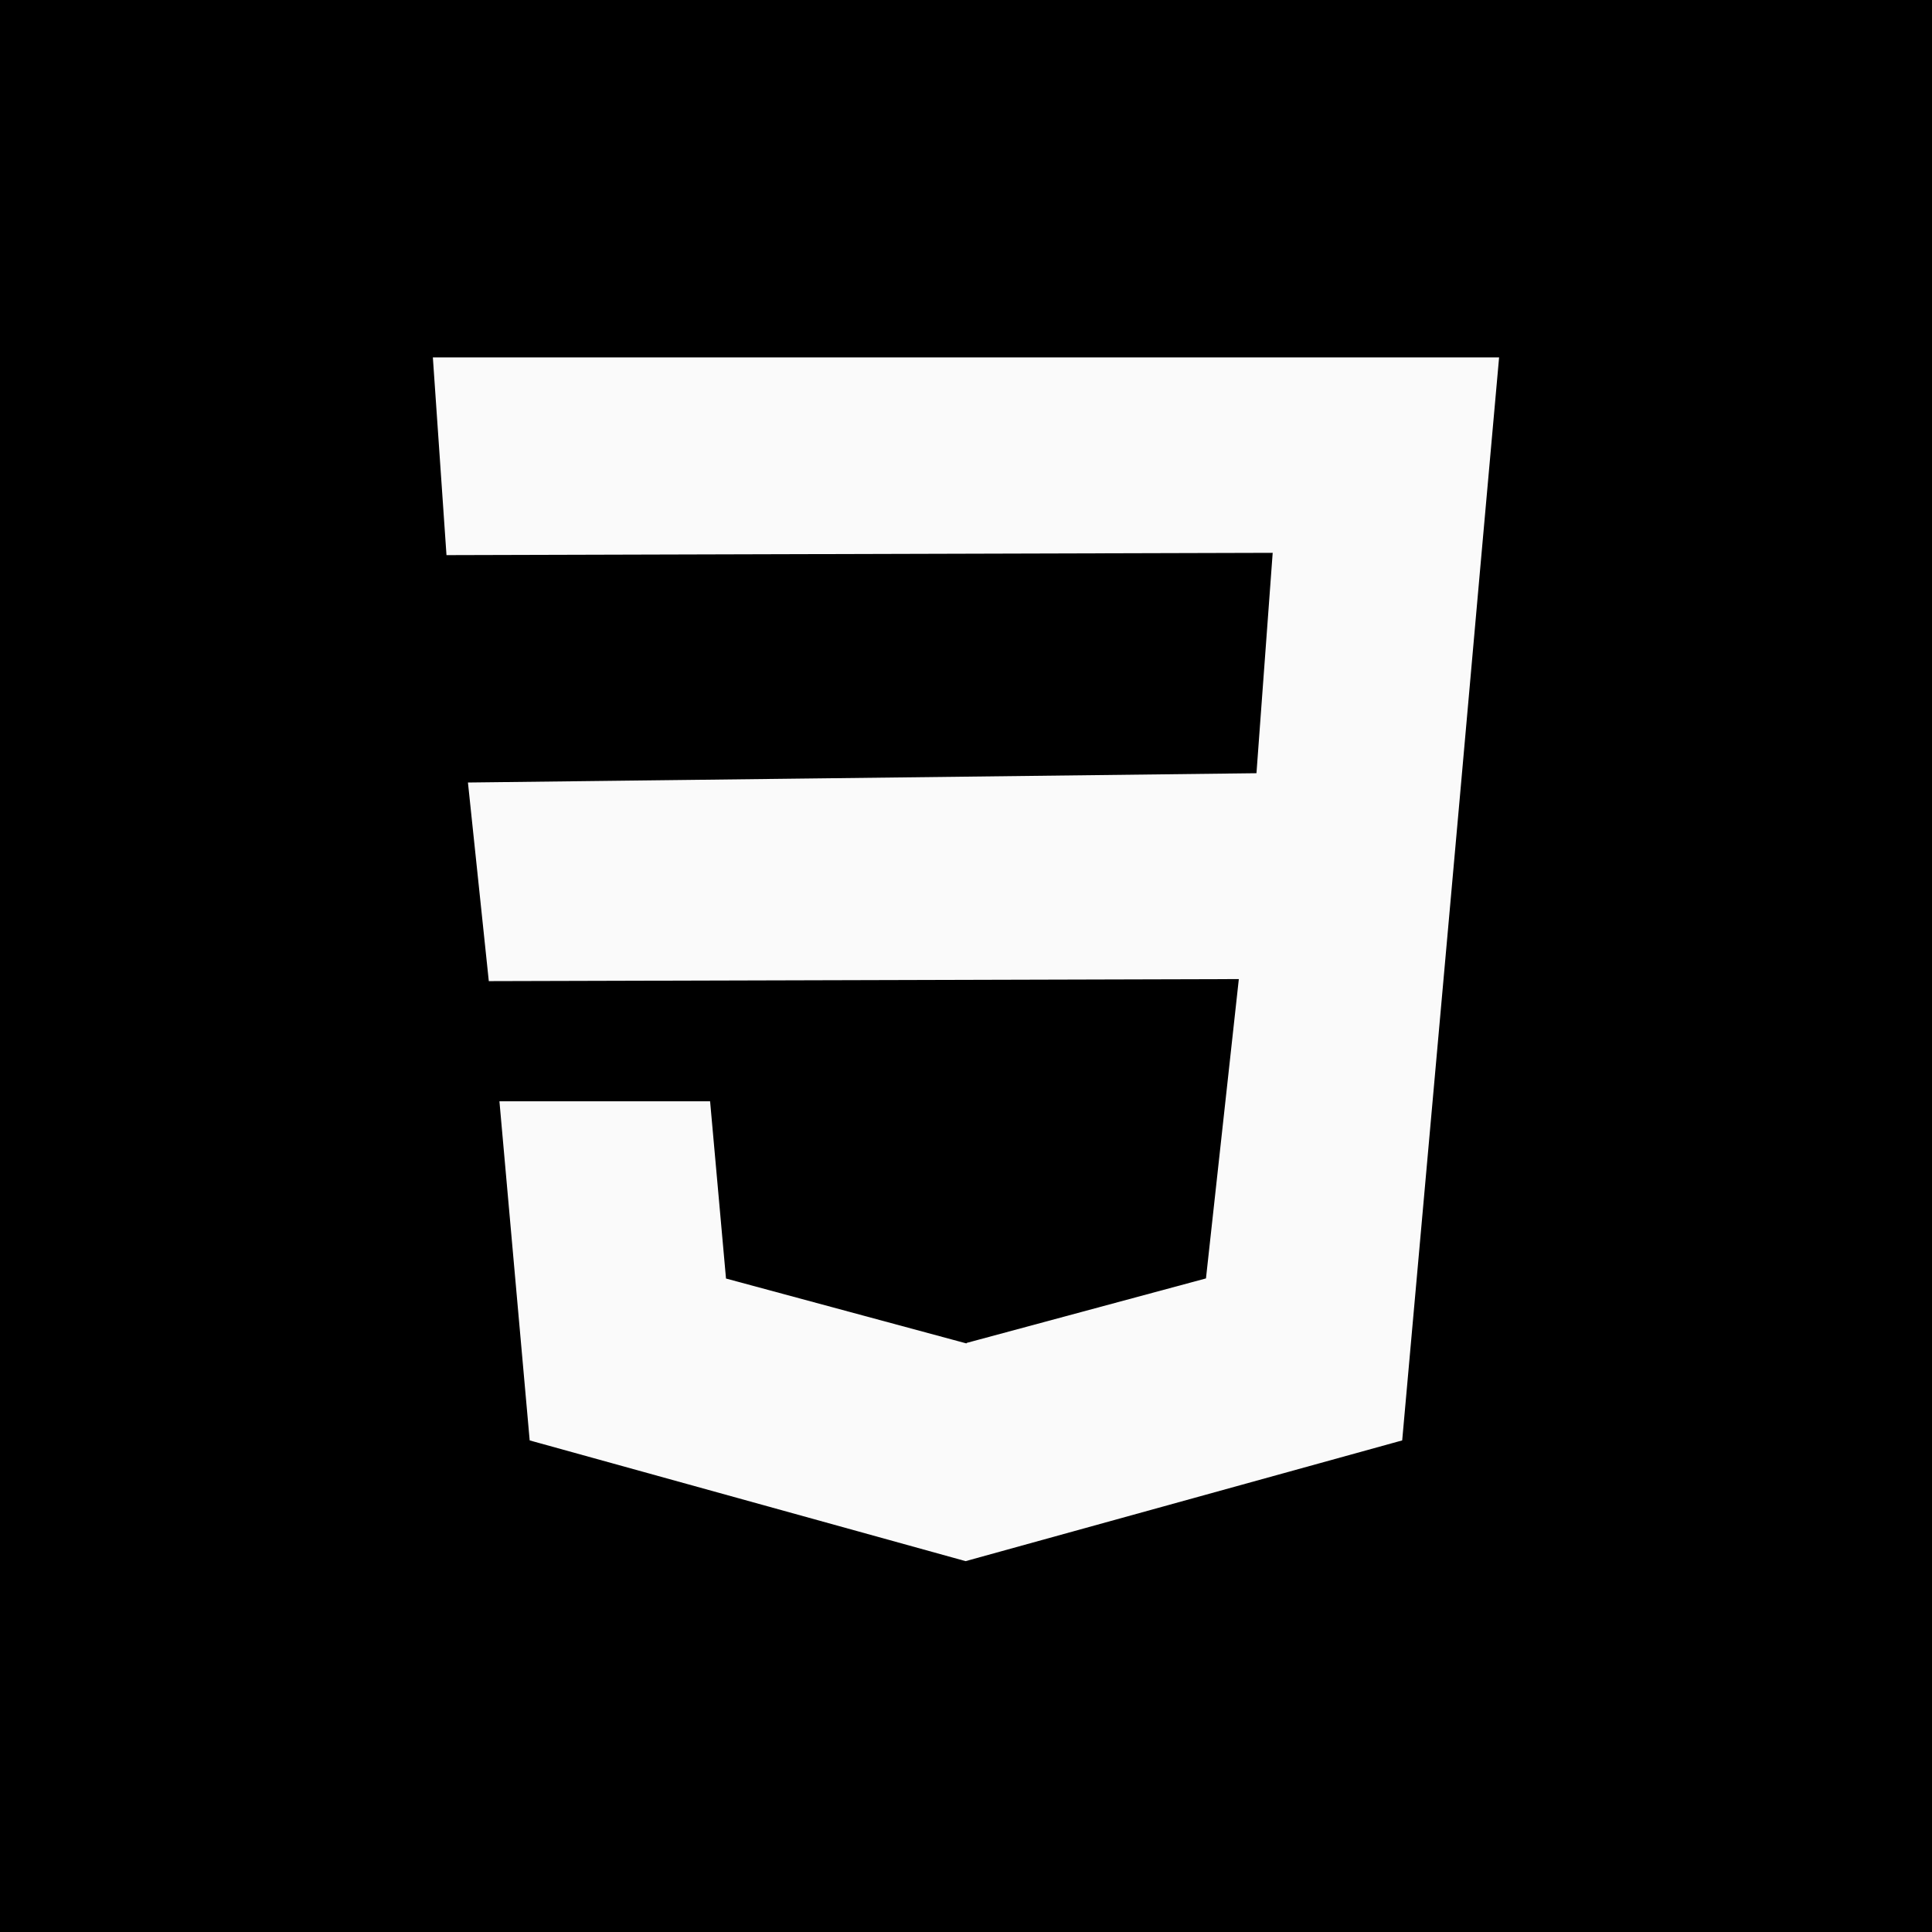 <svg width="512" height="512" xmlns="http://www.w3.org/2000/svg" version="1.1" xml:space="preserve">
 <rect width="100%" height="100%" fill="#808080" stroke="none"/>
 <g>
  <title>Layer 1</title>
  <g id="svg_1" stroke="null">
   <polygon points="32,0 72.8,460.8 256,512 439.136,460.832 480,0 " fill="#000000" data-original="#2196f3" id="svg_2" stroke="null" xmlns="http://www.w3.org/2000/svg"/>
   <polygon points="392.768,150.688 387.616,208.576 372.064,382.112 256,414.208 255.904,414.24   139.904,382.112 131.808,291.36 188.64,291.36 192.864,338.432 255.936,355.456 255.968,355.424 319.136,338.4 327.744,259.968   129.088,260.512 123.456,206.88 332.512,204.416 336.736,147.008 117.856,147.616 114.176,94.208 256,94.208 397.824,94.208 " fill="#fafafa" data-original="#fafafa" id="svg_3" stroke="null" xmlns="http://www.w3.org/2000/svg"/>
   <g id="svg_4" stroke="null" xmlns="http://www.w3.org/2000/svg"/>
   <g id="svg_5" stroke="null" xmlns="http://www.w3.org/2000/svg"/>
   <g id="svg_6" stroke="null" xmlns="http://www.w3.org/2000/svg"/>
   <g id="svg_7" stroke="null" xmlns="http://www.w3.org/2000/svg"/>
   <g id="svg_8" stroke="null" xmlns="http://www.w3.org/2000/svg"/>
   <g id="svg_9" stroke="null" xmlns="http://www.w3.org/2000/svg"/>
   <g id="svg_10" stroke="null" xmlns="http://www.w3.org/2000/svg"/>
   <g id="svg_11" stroke="null" xmlns="http://www.w3.org/2000/svg"/>
   <g id="svg_12" stroke="null" xmlns="http://www.w3.org/2000/svg"/>
   <g id="svg_13" stroke="null" xmlns="http://www.w3.org/2000/svg"/>
   <g id="svg_14" stroke="null" xmlns="http://www.w3.org/2000/svg"/>
   <g id="svg_15" stroke="null" xmlns="http://www.w3.org/2000/svg"/>
   <g id="svg_16" stroke="null" xmlns="http://www.w3.org/2000/svg"/>
   <g id="svg_17" stroke="null" xmlns="http://www.w3.org/2000/svg"/>
   <g id="svg_18" stroke="null" xmlns="http://www.w3.org/2000/svg"/>
  </g>
  <path d="m25,210c1,0 1.493,-1.879 2,-5c0.641,-3.948 0.43,-8.133 -1,-12c-1.552,-4.194 0,-7 -2,-7c-1,0 2.171,1.715 6,20c5.797,27.684 4.309,55.049 1,75c-1.829,11.03 -2.197,11.99 -2,10c1.507,-15.223 7.16,-45.006 6,-75c-1.05,-27.146 -5.99,-44.79 -7,-52c-0.277,-1.981 0,-1 0,4c0,26 0.455,71.334 -7,117c-5.277,32.329 -10.541,41.693 -10,43c0.383,0.924 5.511,-3.508 12,-26c10.493,-36.372 10.233,-82.194 6,-118c-2.625,-22.206 -5,-31 -6,-31c-1,0 -1.284,5.958 -5,32c-5.414,37.943 -9.5,69.983 -10,92c-0.341,14.996 -0.307,22.459 1,23c1.848,0.765 9.466,-4.038 17,-27c12.107,-36.897 11.969,-82.123 9,-118c-1.505,-18.186 -3,-20 -3,-19c0,10 -2,51.977 -3,117c-0.769,49.994 -2.074,77.502 3,77c0.995,-0.099 0.304,-6.003 0,-20c-0.5,-23.016 -4.269,-53.029 -3,-81c1.001,-22.068 5.498,-32.938 6,-39c0.495,-5.98 -0.293,-8.707 -1,-8c-1.414,1.414 -0.5,12.981 -1,33c-0.624,24.992 0,50 1,65l0,4l1,1" id="svg_19" stroke="#000" fill="none"/>
  <path id="svg_20" d="m25,133" opacity="NaN" stroke="#000" fill="#000000"/>
  <line stroke-linecap="undefined" stroke-linejoin="undefined" id="svg_21" y2="177" x2="38" y1="111" x1="22" stroke="#000" fill="none"/>
  <path d="m11,50c0,1 2.078,0.925 4,3c6.264,6.765 14.61,22.515 19,40c3.203,12.757 2.997,19.918 2,20c-6.062,0.502 -5.476,-25.189 -14,-48c-7.54,-20.178 -10.109,-24.994 -10,-24c1.006,9.164 4.998,27.02 4,52c-1.001,25.06 3.164,51.006 -6,50c-0.994,-0.109 0.785,-1.729 7,-21c11.468,-35.56 12.012,-73.082 15,-103c1.504,-15.058 2,-16 2,-16c3,20 2.393,67.181 8,129c4.101,45.213 11.992,64.816 13,73c0.122,0.993 1.695,-8.142 -2,-42c-5.494,-50.337 -19,-92 -31,-119l-2,-3" id="svg_22" stroke="#000" fill="none"/>
  <path d="m23,372c0,-1 2.071,-5.825 4,-21c2.273,-17.884 1,-33 1,-48l0,-12l0,-7l0,-2" id="svg_23" stroke="#000" fill="none"/>
  <path d="m29,404c0,2 3.298,6.939 5,16c2.428,12.927 4.033,28.12 6,40c1.347,8.136 3,12 4,12c3,0 0.499,-9.953 1,-18c0.311,-4.99 6,-17 0,-17c-1,0 0,4 0,16c0,13 -2,26 -2,36c0,8 0.702,14.85 5,20c3.204,3.839 8,4 10,4c1,0 2.609,-1.689 11,-6c16.353,-8.402 40.975,-12.5 56,-13c6.996,-0.233 6.997,-1.071 6,-1c-7.053,0.501 -17.852,3.995 -28,5c-10.946,1.084 -20,0 -29,-3c-9,-3 -12.84,-2.013 -13,-3c-1.013,-6.243 23.986,-3.499 50,-3c26.072,0.5 52.956,5.307 80,9c23.964,3.272 39,7 39,4c0,-1 -10.004,0.386 -27,0c-22.017,-0.5 -41,-3 -51,-3c-1,0 0,-1 15,-1c30,0 62,1 94,1c29,0 51,0 65,0c6,0 5,0 2,0c-13,0 -32.037,-0.37 -54,2c-16.031,1.73 -21.999,2.955 -21,3c22.068,1.001 74.002,4.493 149,4c76.005,-0.5 146.992,-2.5 196,-3c18.999,-0.194 20,0 12,0c-28,0 -71.38,-2.153 -117,7c-36.383,7.299 -49.973,11.23 -49,11c4.353,-1.027 23.079,-4.666 49,-11c31.1,-7.6 65.829,-17.385 79,-36c7.306,-10.326 -0.394,-23.028 -10,-28c-12.37,-6.402 -26.881,-6.963 -42,1c-21.601,11.376 -45.541,34.749 -68,48c-10.792,6.367 -12.795,6.399 -13,5c-2.144,-14.608 27.355,-44.277 53,-94c27.472,-53.266 39.999,-97.932 41,-120c0.136,-2.997 -1.474,-2.298 -7,7c-21.939,36.914 -45.209,90.349 -72,150c-19.43,43.261 -30.797,61.971 -28,65c4.126,4.469 18.181,-6.242 32,-35c22.463,-46.748 26.511,-109.035 32,-182c4.591,-61.032 13.364,-102.52 4,-101c-19.742,3.204 -1.129,60.834 -19,117c-20.724,65.135 -56.915,115.575 -53,146c0.46,3.576 8.806,2.17 18,-14c17.718,-31.162 31.098,-80.492 49,-159c21.539,-94.457 37.497,-174.82 40,-227c1.533,-31.963 4.243,-54.013 -2,-53c-0.987,0.16 -0.618,2.17 -11,25c-18.331,40.311 -51.503,95.826 -67,153c-10.582,39.039 -5.072,53.528 0,53c7.575,-0.789 30.046,-19.104 43,-71c17.333,-69.438 3.632,-130.948 -1,-165c-1.087,-7.989 0,-10 -1,-10c-5,0 -0.5,17.969 0,30c0.54,12.989 2,24 3,28l1,1" id="svg_25" stroke-width="99" stroke="#000" fill="none"/>
  <path d="m-14,16c3,1 7.862,11.872 11,36c4.145,31.872 4.477,78.003 5,123c0.5,43.009 2.82,76.184 0,95c-0.611,4.078 -1,3 -1,1c0,-23 5.448,-81.869 9,-171c3.226,-80.942 2.499,-121.966 3,-133c0.045,-0.999 0.834,2.041 -1,31c-4.127,65.146 -19.486,162.799 -35,283c-13.274,102.844 -16.6,189.009 -18,243c-0.778,30.007 -2,34 -2,33c0,-2 -0.463,-34.043 2,-93c3.765,-90.121 21.741,-183.413 42,-243c7.535,-22.163 8,-23 8,-22c0,12 3,56 3,122c0,66 -2.562,118.939 6,149c3.31,11.621 6.938,14.998 7,14c0.501,-8.047 4.5,-44.994 5,-111c0.53,-69.998 -0.524,-117.135 -4,-147c-0.703,-6.042 -1,-5 -1,10c0,51 -6.774,123.239 -1,193c3.512,42.434 17.053,57.276 23,56c3.525,-0.757 7.009,-13.055 5,-50c-3.004,-55.245 -19.995,-115.779 -22,-143c-0.294,-3.989 1.405,-5.506 4,-4c6.973,4.047 9,24 14,52l1,27l1,17l0,8" id="svg_26" stroke-width="99" stroke="#000" fill="none"/>
  <polyline stroke-linecap="round" id="svg_27" points="-79,-87 -78,-87 " stroke-width="99" stroke="#000" fill="none"/>
  <polyline stroke-linecap="round" id="svg_28" points="949,-47 949,-48 " stroke-width="99" stroke="#000" fill="none"/>
 </g>

</svg>